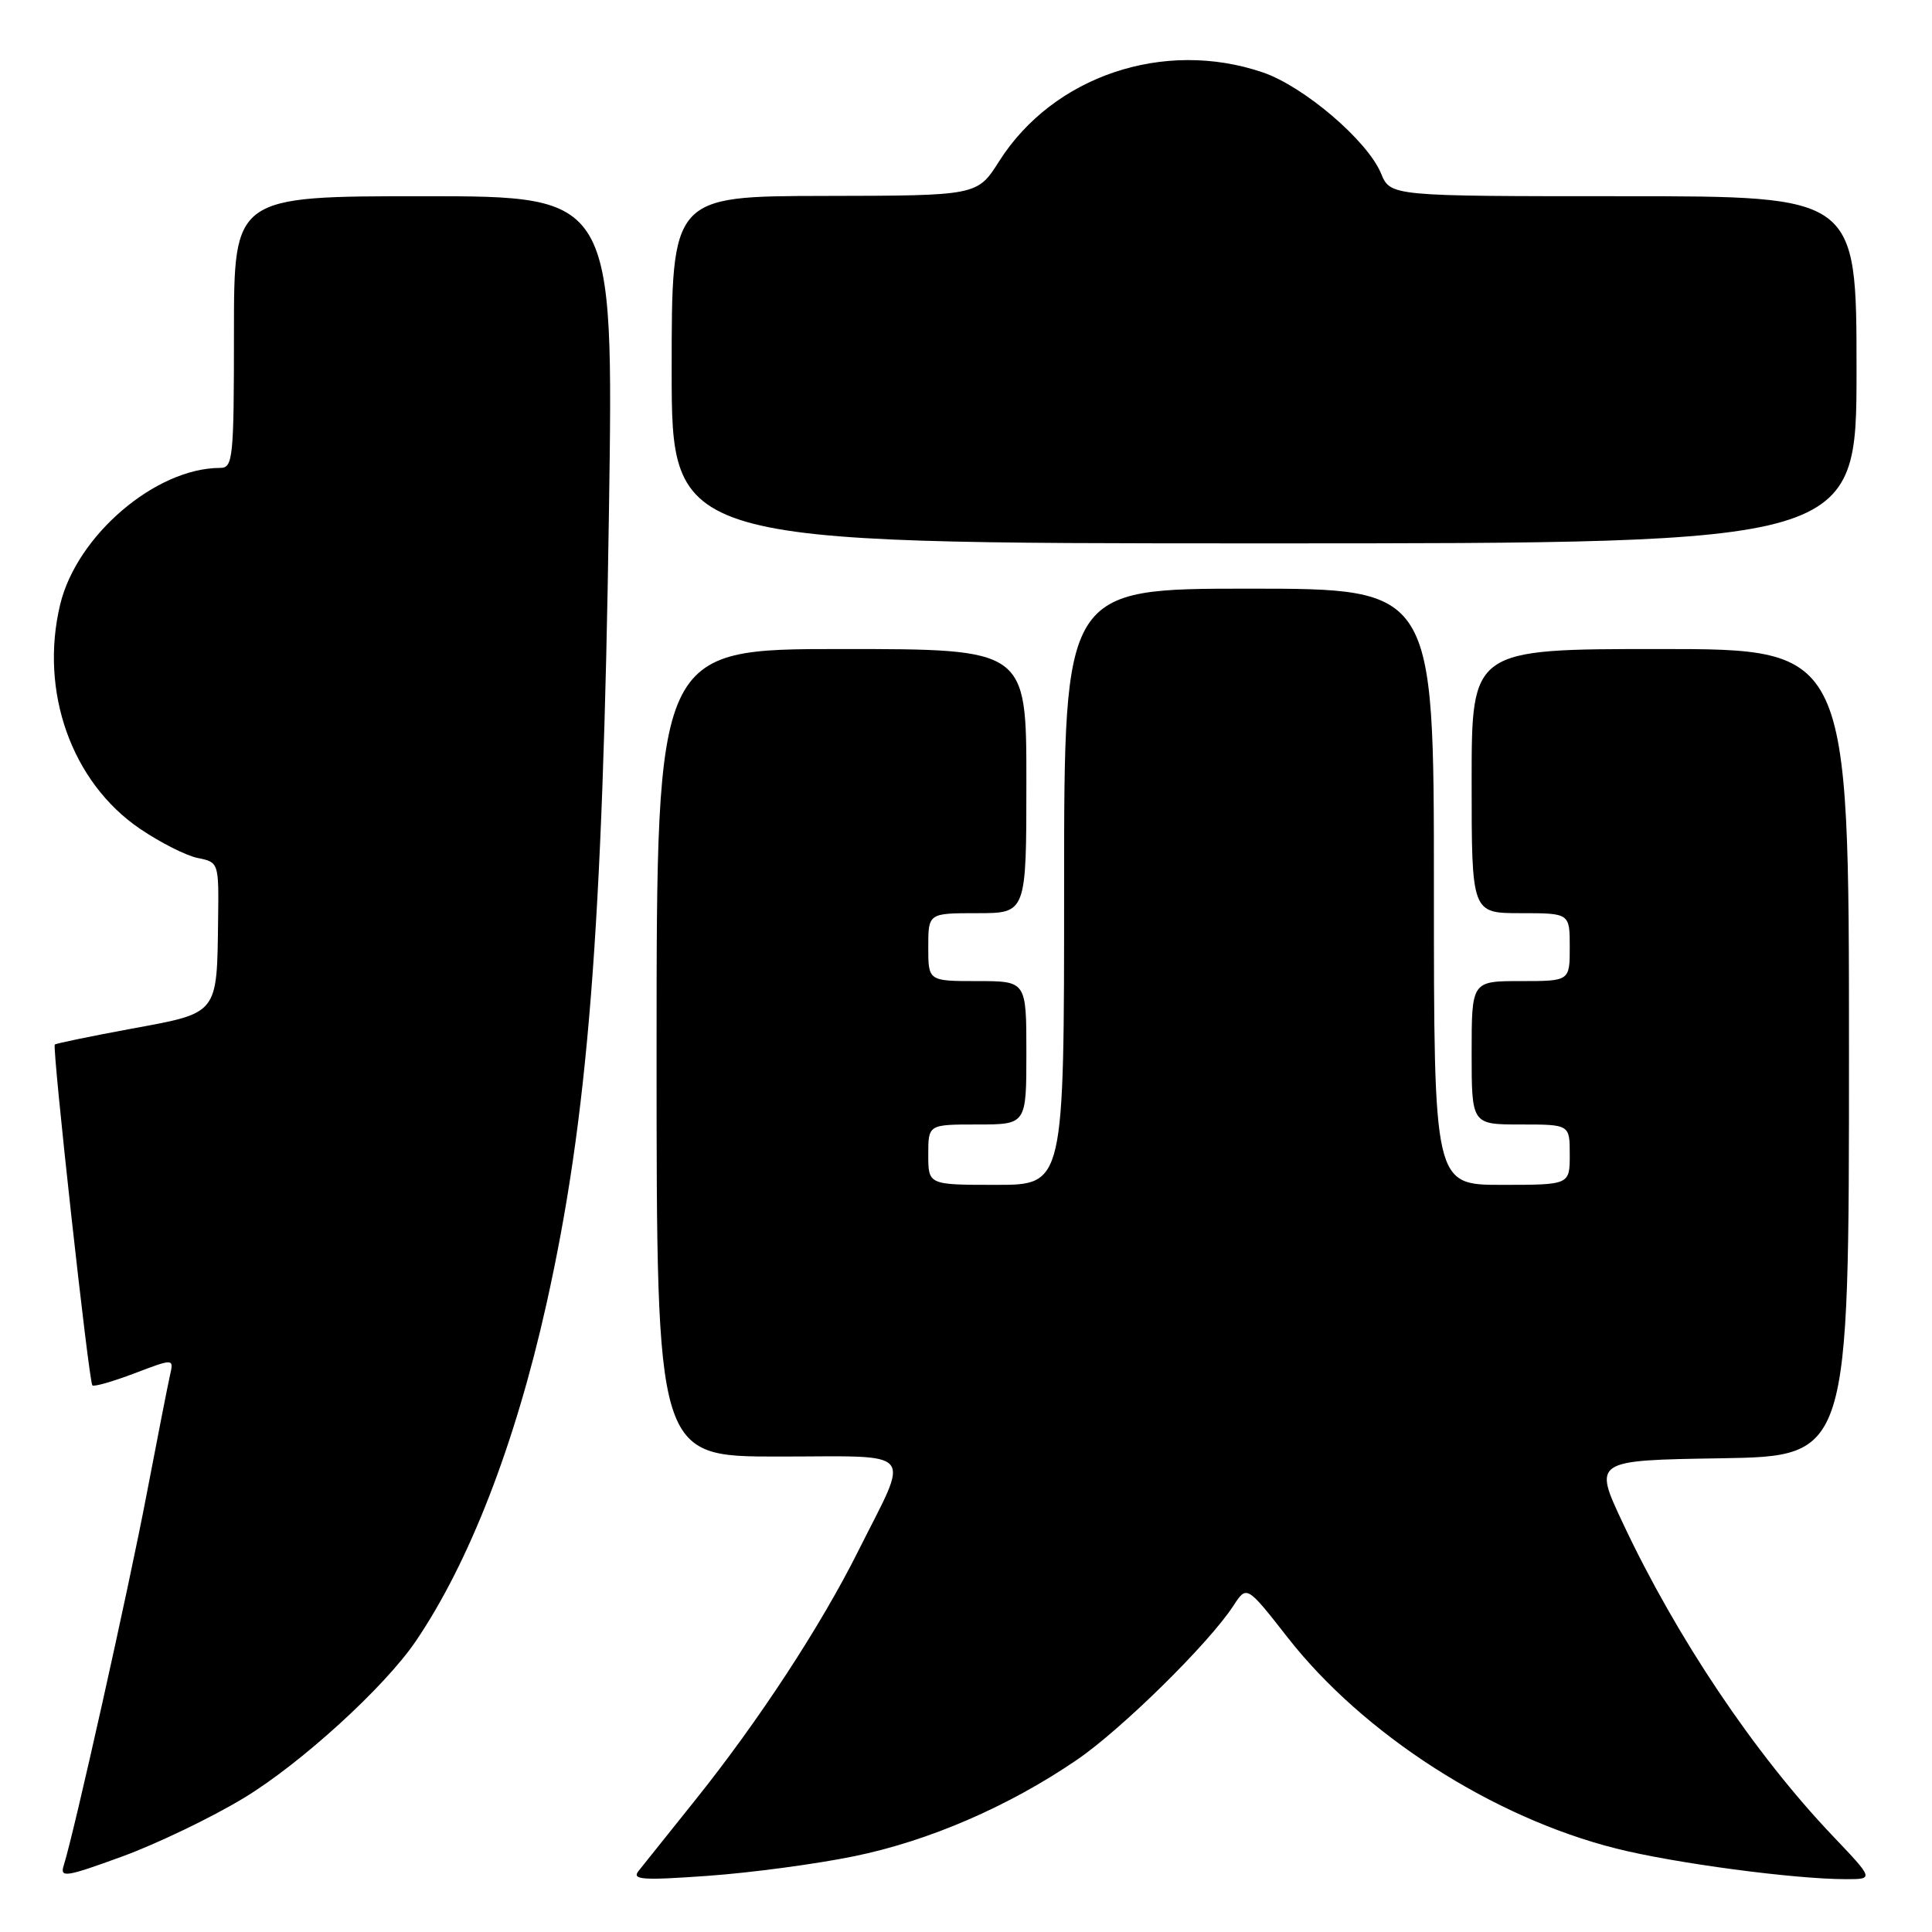 <?xml version="1.0" encoding="UTF-8" standalone="no"?>
<!DOCTYPE svg PUBLIC "-//W3C//DTD SVG 1.1//EN" "http://www.w3.org/Graphics/SVG/1.1/DTD/svg11.dtd" >
<svg xmlns="http://www.w3.org/2000/svg" xmlns:xlink="http://www.w3.org/1999/xlink" version="1.1" viewBox="0 0 256 256">
 <g >
 <path fill="currentColor"
d=" M 32.28 238.26 C 39.82 233.71 50.95 223.57 55.09 217.47 C 62.18 207.03 68.25 191.39 72.39 172.86 C 77.91 148.16 79.87 123.38 80.69 67.75 C 81.31 26.00 81.31 26.00 56.16 26.00 C 31.00 26.00 31.00 26.00 31.00 44.00 C 31.00 60.75 30.87 62.00 29.18 62.00 C 20.64 62.00 10.17 70.94 7.97 80.11 C 5.21 91.63 9.49 103.66 18.55 109.82 C 21.23 111.64 24.68 113.39 26.21 113.69 C 28.98 114.25 29.00 114.30 28.90 121.88 C 28.74 134.49 28.98 134.18 17.47 136.30 C 12.01 137.31 7.41 138.26 7.26 138.41 C 6.89 138.78 11.77 183.11 12.24 183.57 C 12.45 183.78 14.96 183.06 17.83 181.97 C 23.04 179.99 23.04 179.99 22.52 182.25 C 22.24 183.49 20.85 190.57 19.43 198.00 C 17.06 210.45 9.83 242.81 8.45 247.16 C 7.91 248.85 8.66 248.74 16.18 246.00 C 20.75 244.33 28.00 240.85 32.28 238.26 Z  M 113.14 245.97 C 123.08 243.94 133.64 239.37 142.69 233.19 C 148.60 229.16 160.22 217.72 163.43 212.77 C 165.20 210.05 165.20 210.05 170.63 216.99 C 180.67 229.82 197.79 240.82 214.15 244.94 C 221.85 246.88 237.76 249.00 244.61 249.00 C 248.30 249.00 248.30 249.00 242.83 243.25 C 232.49 232.38 222.17 217.01 215.04 201.83 C 211.12 193.50 211.12 193.50 228.06 193.23 C 245.00 192.95 245.00 192.95 245.00 139.48 C 245.00 86.00 245.00 86.00 220.00 86.00 C 195.00 86.00 195.00 86.00 195.00 103.50 C 195.00 121.00 195.00 121.00 201.50 121.00 C 208.00 121.00 208.00 121.00 208.00 125.50 C 208.00 130.00 208.00 130.00 201.50 130.00 C 195.00 130.00 195.00 130.00 195.00 139.50 C 195.00 149.00 195.00 149.00 201.50 149.00 C 208.00 149.00 208.00 149.00 208.00 153.00 C 208.00 157.00 208.00 157.00 199.00 157.00 C 190.00 157.00 190.00 157.00 190.00 117.50 C 190.00 78.00 190.00 78.00 165.50 78.00 C 141.00 78.00 141.00 78.00 141.00 117.50 C 141.00 157.00 141.00 157.00 132.00 157.00 C 123.00 157.00 123.00 157.00 123.00 153.00 C 123.00 149.00 123.00 149.00 129.50 149.00 C 136.00 149.00 136.00 149.00 136.00 139.50 C 136.00 130.00 136.00 130.00 129.50 130.00 C 123.00 130.00 123.00 130.00 123.00 125.50 C 123.00 121.00 123.00 121.00 129.50 121.00 C 136.00 121.00 136.00 121.00 136.00 103.50 C 136.00 86.00 136.00 86.00 111.50 86.00 C 87.00 86.00 87.00 86.00 87.00 139.50 C 87.00 193.00 87.00 193.00 103.07 193.00 C 121.71 193.00 120.62 191.73 113.73 205.50 C 108.76 215.45 100.52 228.04 92.14 238.50 C 88.62 242.90 85.23 247.13 84.62 247.90 C 83.68 249.08 85.06 249.18 93.77 248.56 C 99.41 248.16 108.13 247.00 113.14 245.97 Z  M 246.00 49.00 C 246.00 26.00 246.00 26.00 215.12 26.00 C 184.24 26.00 184.24 26.00 182.99 22.97 C 181.19 18.64 172.78 11.45 167.32 9.59 C 154.22 5.13 139.55 10.08 132.39 21.37 C 129.50 25.93 129.50 25.93 109.25 25.96 C 89.00 26.00 89.00 26.00 89.00 49.00 C 89.00 72.00 89.00 72.00 167.50 72.00 C 246.00 72.00 246.00 72.00 246.00 49.00 Z "/>
</g>
</svg>